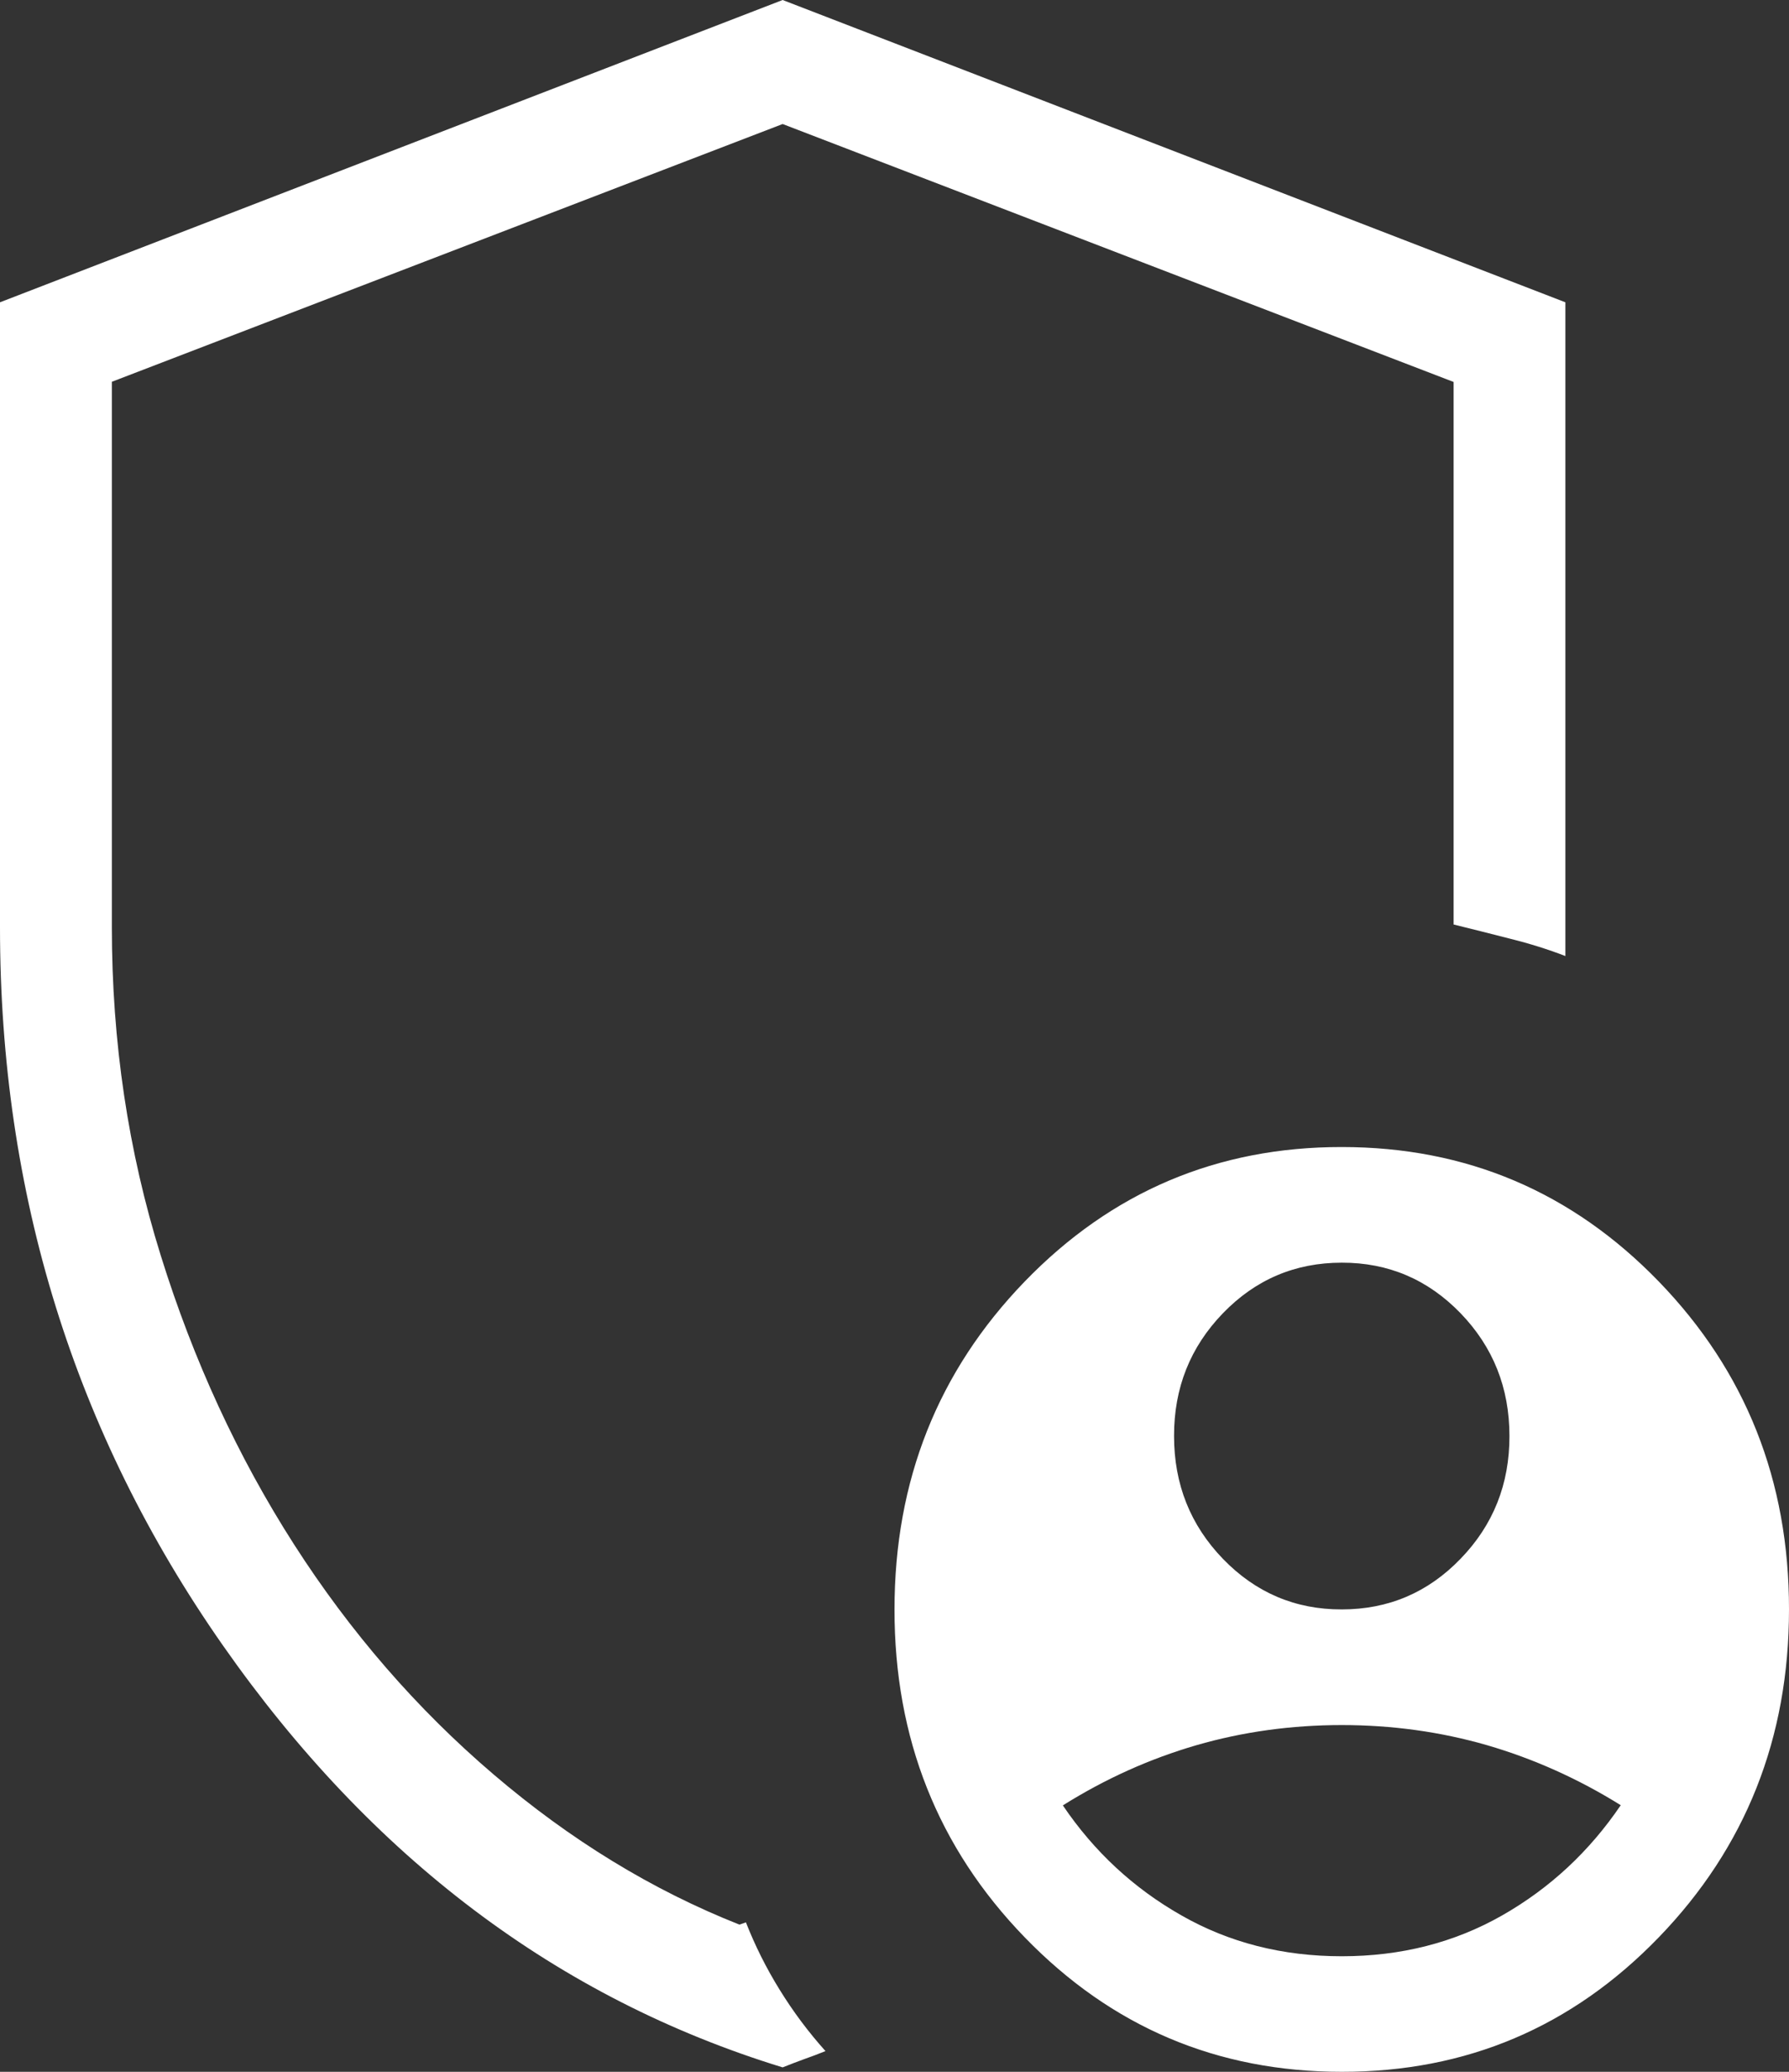 <svg width="19" height="22" viewBox="0 0 19 22" fill="none" xmlns="http://www.w3.org/2000/svg">
<rect x="0" y="0" width="19" height="22" fill="#333333" stroke="none"/>
<g id="Frame 1000005890">
<path id="Vector" d="M14.25 17.09C14.745 17.09 15.166 16.911 15.512 16.552C15.859 16.194 16.032 15.759 16.031 15.249C16.031 14.738 15.858 14.303 15.511 13.944C15.164 13.586 14.744 13.407 14.25 13.408C13.755 13.408 13.334 13.587 12.988 13.945C12.641 14.304 12.468 14.738 12.469 15.249C12.469 15.76 12.642 16.195 12.989 16.554C13.336 16.912 13.756 17.091 14.25 17.09ZM14.25 20.773C14.879 20.773 15.447 20.628 15.954 20.339C16.461 20.05 16.88 19.66 17.213 19.169C16.762 18.888 16.288 18.676 15.794 18.532C15.299 18.389 14.784 18.318 14.25 18.318C13.716 18.318 13.201 18.389 12.706 18.532C12.211 18.676 11.739 18.888 11.288 19.171C11.62 19.662 12.04 20.051 12.547 20.339C13.053 20.628 13.621 20.773 14.25 20.773ZM8.312 21.953C5.927 21.221 3.945 19.727 2.367 17.472C0.789 15.216 0 12.675 0 9.848V3.21L8.312 0L16.625 3.21V10.152C16.447 10.083 16.251 10.021 16.038 9.968C15.825 9.913 15.624 9.863 15.438 9.817V4.056L8.312 1.317L1.188 4.054V9.848C1.188 11.062 1.361 12.224 1.708 13.334C2.054 14.445 2.525 15.467 3.123 16.4C3.721 17.332 4.427 18.147 5.243 18.843C6.058 19.539 6.928 20.071 7.853 20.437L7.922 20.413C8.018 20.658 8.137 20.897 8.28 21.128C8.423 21.36 8.585 21.577 8.767 21.78C8.687 21.812 8.611 21.841 8.539 21.866C8.468 21.892 8.392 21.921 8.312 21.953ZM14.25 22C12.927 22 11.805 21.524 10.882 20.571C9.96 19.619 9.499 18.458 9.5 17.09C9.5 15.723 9.961 14.562 10.882 13.609C11.804 12.656 12.926 12.179 14.25 12.18C15.573 12.18 16.695 12.656 17.618 13.609C18.54 14.562 19.001 15.722 19 17.09C19 18.457 18.539 19.618 17.618 20.571C16.696 21.525 15.574 22.001 14.25 22Z" fill="white"/>
</g>
</svg>
